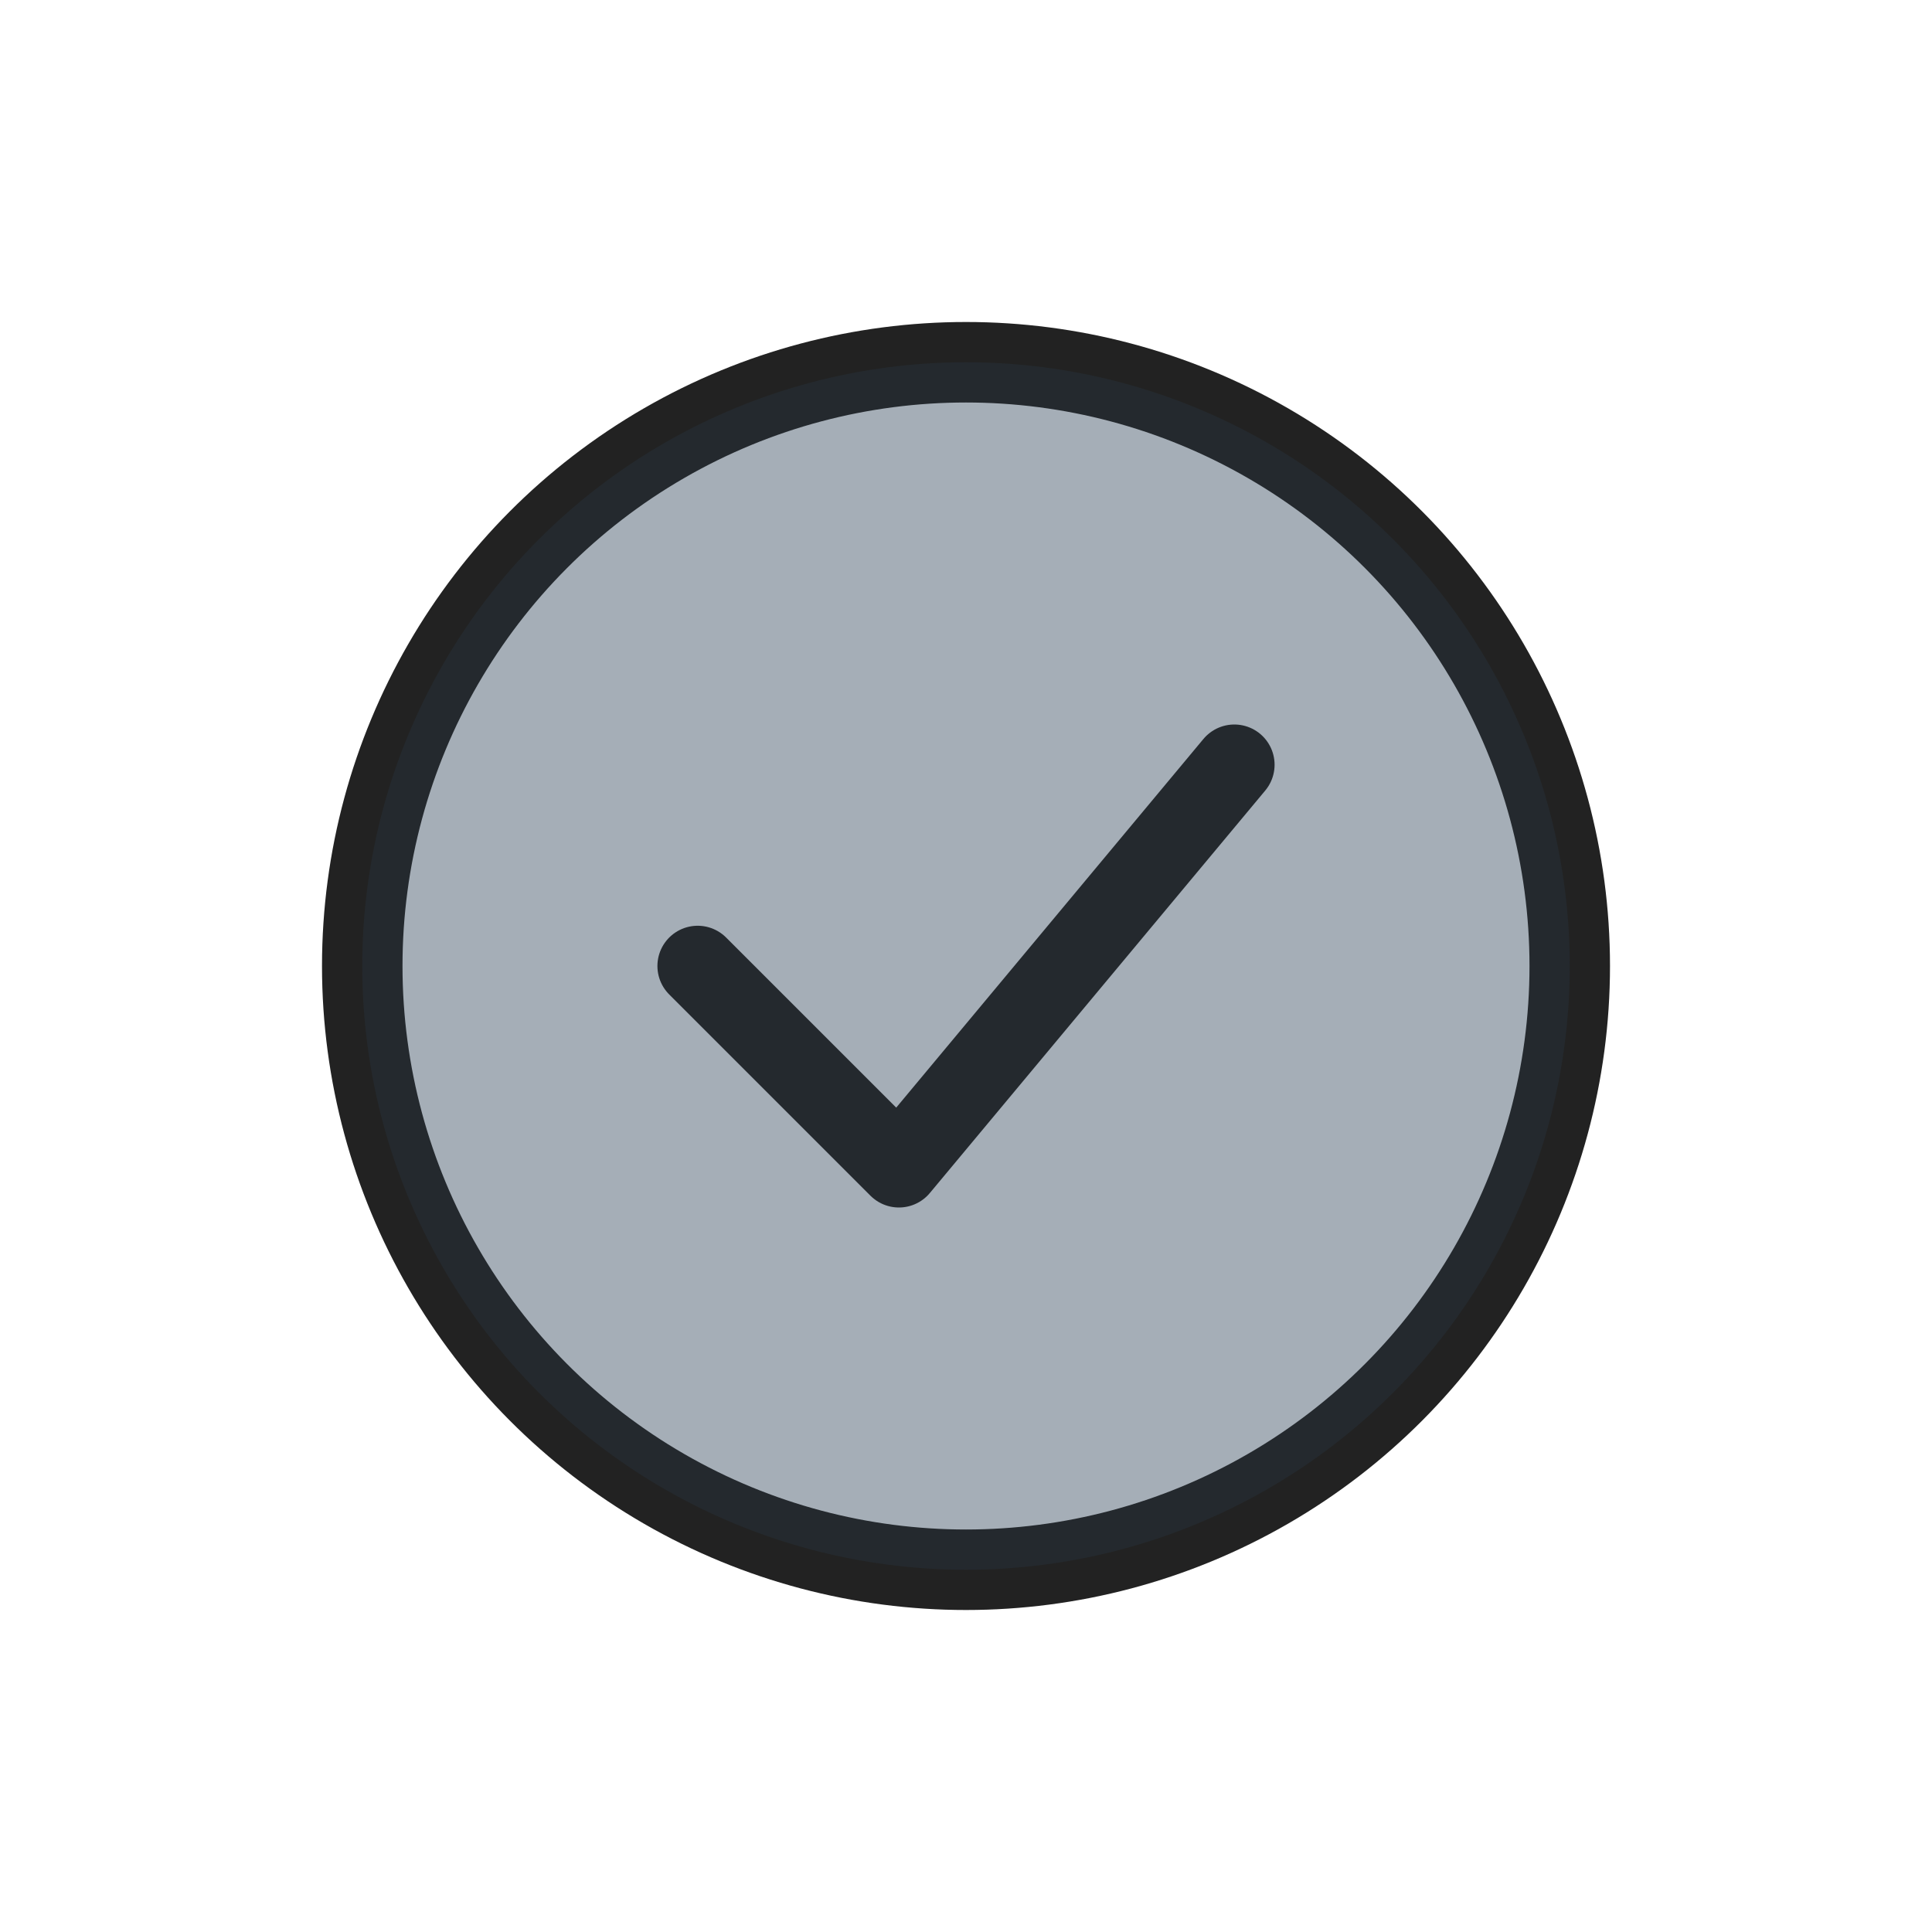 <!DOCTYPE svg PUBLIC "-//W3C//DTD SVG 1.1//EN" "http://www.w3.org/Graphics/SVG/1.1/DTD/svg11.dtd">
<!-- Uploaded to: SVG Repo, www.svgrepo.com, Transformed by: SVG Repo Mixer Tools -->
<svg width="800px" height="800px" viewBox="-2.4 -2.4 28.80 28.80" fill="none" xmlns="http://www.w3.org/2000/svg">
<g id="SVGRepo_bgCarrier" stroke-width="0"/>
<g id="SVGRepo_tracerCarrier" stroke-linecap="round" stroke-linejoin="round" stroke="#CCCCCC" stroke-width="0.192"> <circle cx="12" cy="12" r="9" fill="#2A4157" fill-opacity="0.24" stroke="#222222" stroke-width="1.2"/> <path d="M8 12L11 15L16 9" stroke="#222222" stroke-width="1.2"/> </g>
<g id="SVGRepo_iconCarrier"> <circle cx="12" cy="12" r="9" fill="#2A4157" fill-opacity="0.24" stroke="#222222" stroke-width="0"/> <path d="M8 12L11 15L16 9" stroke="#222222" stroke-width="0"/> </g>
</svg>